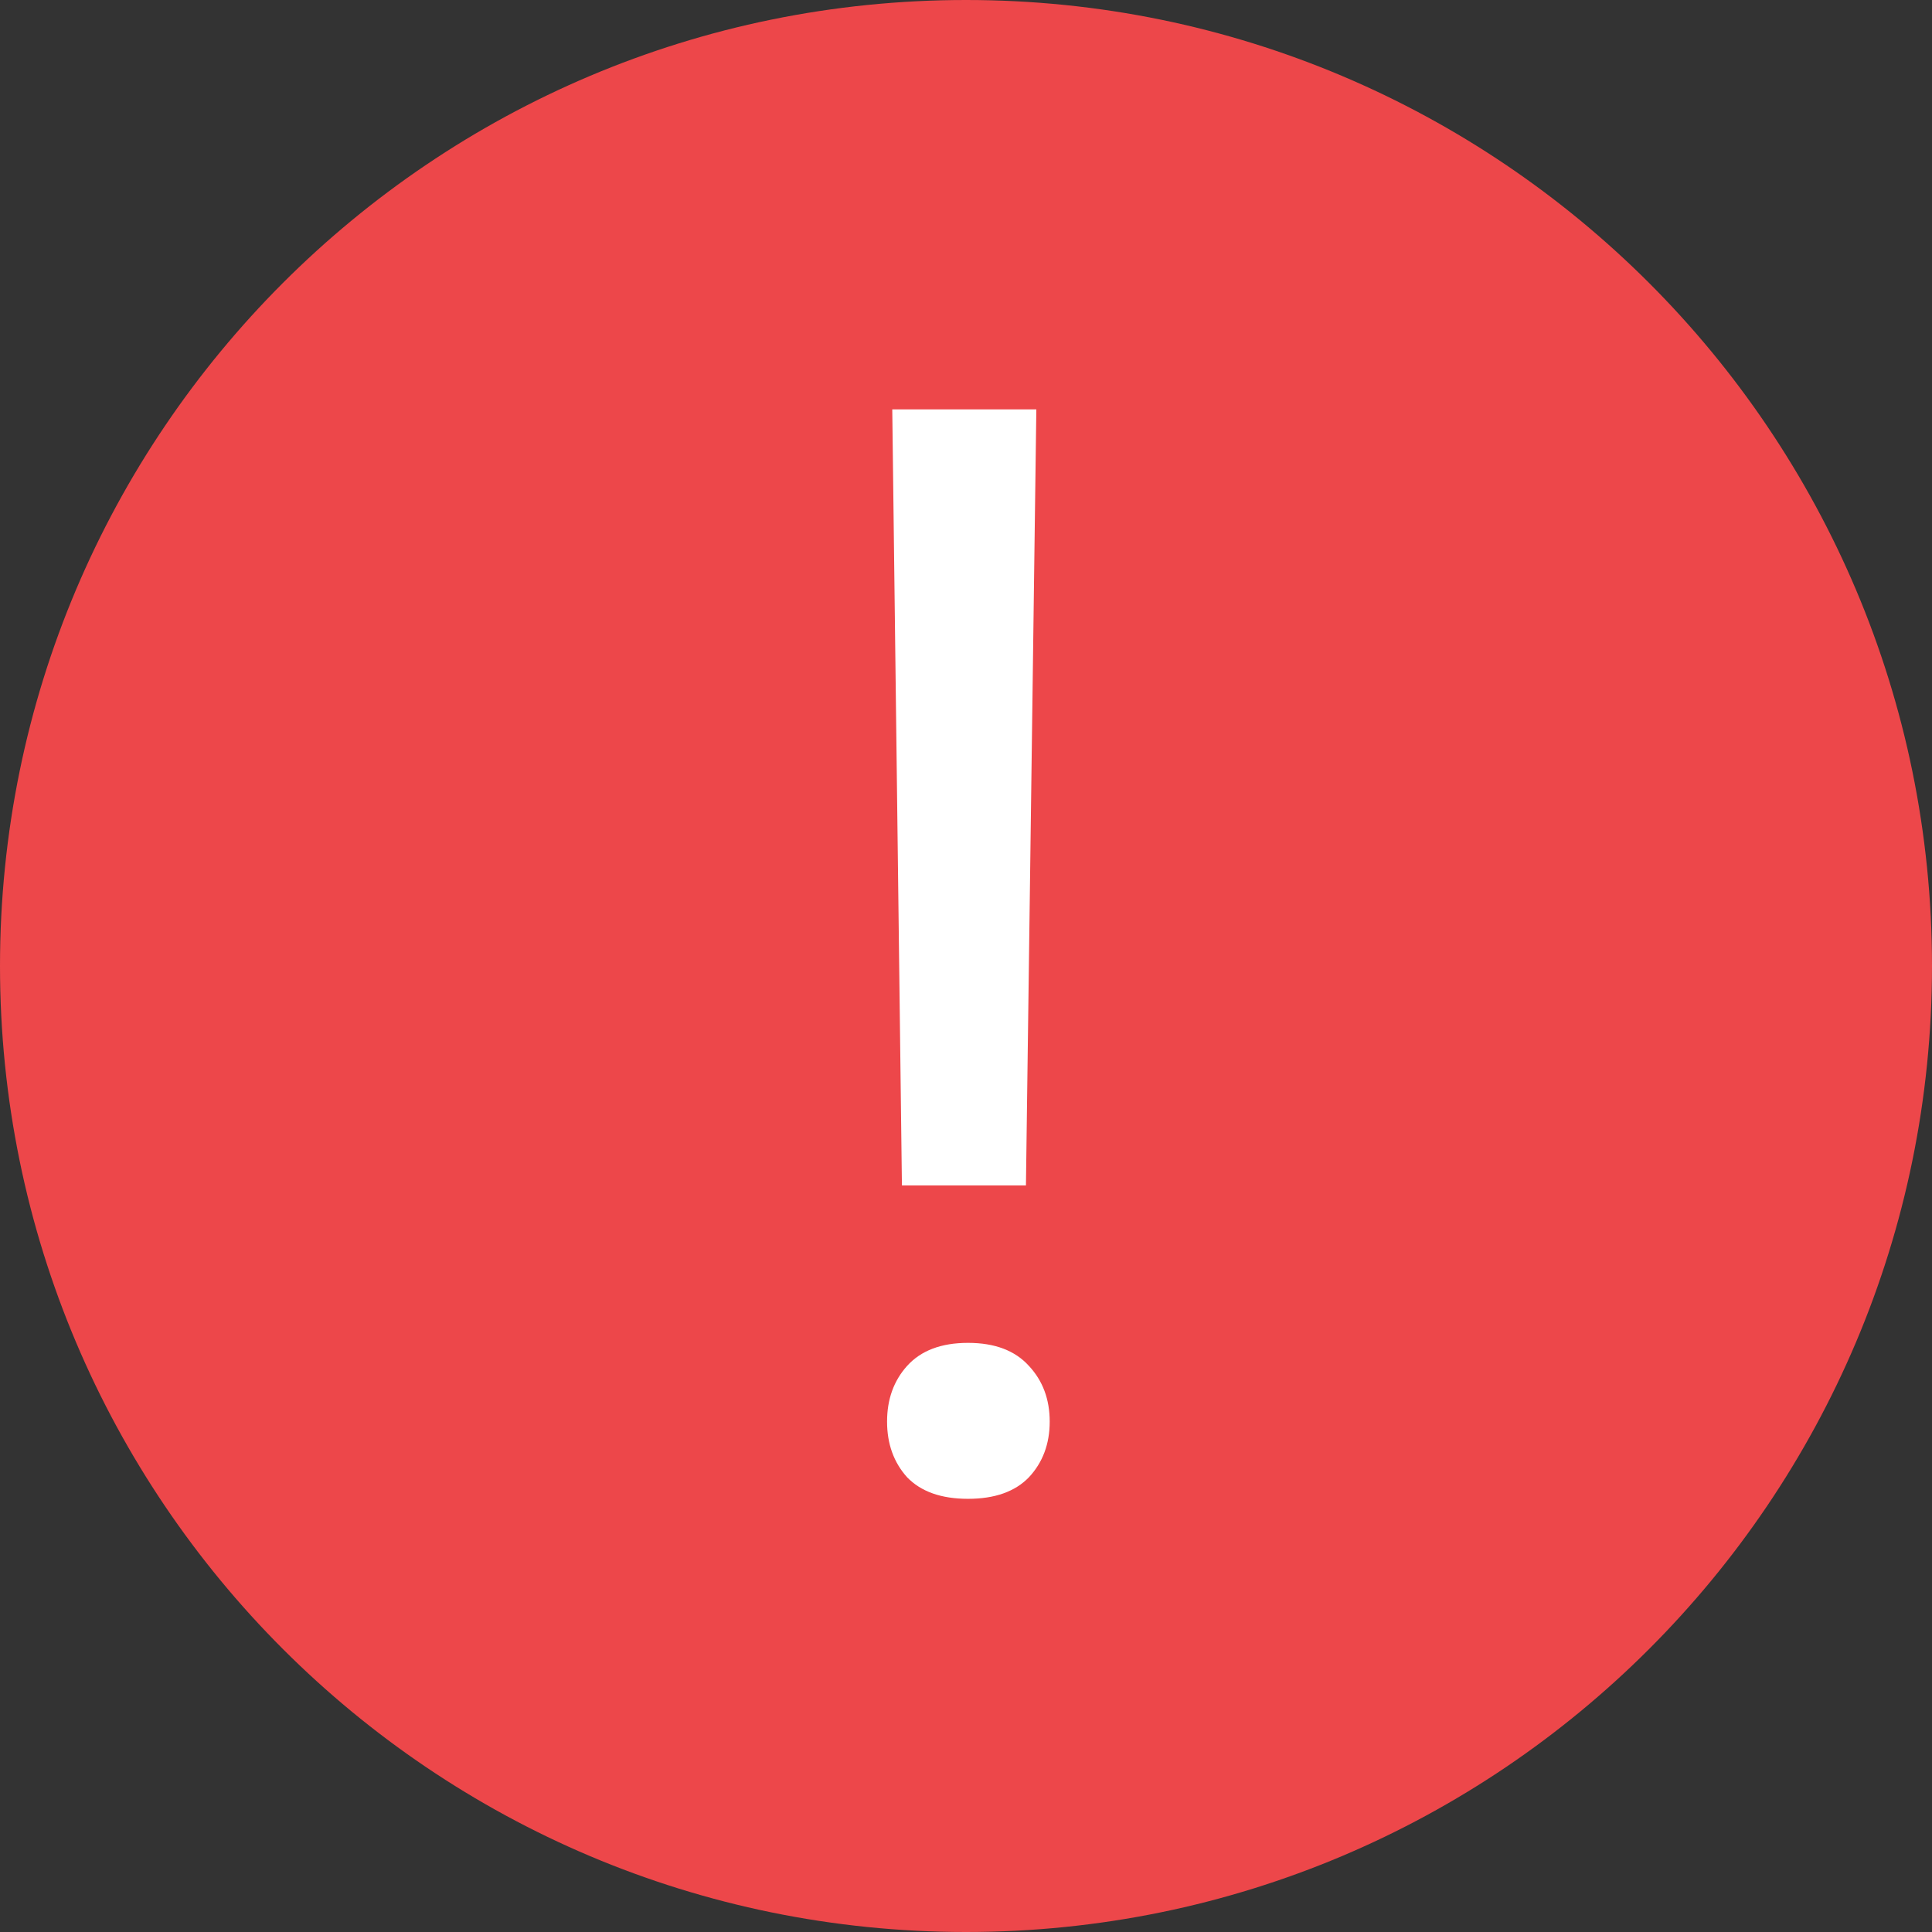<svg width="854" height="854" viewBox="0 0 854 854" fill="none" xmlns="http://www.w3.org/2000/svg">
<rect x="0" y="0" width="854" height="854" fill="#333333" stroke="none"/>
<path d="M0 427C0 191.174 191.174 0 427 0V0C662.826 0 854 191.174 854 427V427C854 662.826 662.826 854 427 854V854C191.174 854 0 662.826 0 427V427Z" fill="#ED474A"/>
<path d="M453.496 523.993H398.675L394.408 180.956H458.091L453.496 523.993ZM392.11 628.382C392.11 618.534 395.064 610.327 400.973 603.762C407.101 596.978 416.073 593.586 427.891 593.586C439.708 593.586 448.681 596.978 454.809 603.762C460.936 610.327 464 618.534 464 628.382C464 638.23 460.936 646.436 454.809 653.002C448.681 659.348 439.708 662.522 427.891 662.522C416.073 662.522 407.101 659.348 400.973 653.002C395.064 646.436 392.11 638.23 392.11 628.382Z" fill="white"/>
</svg>
